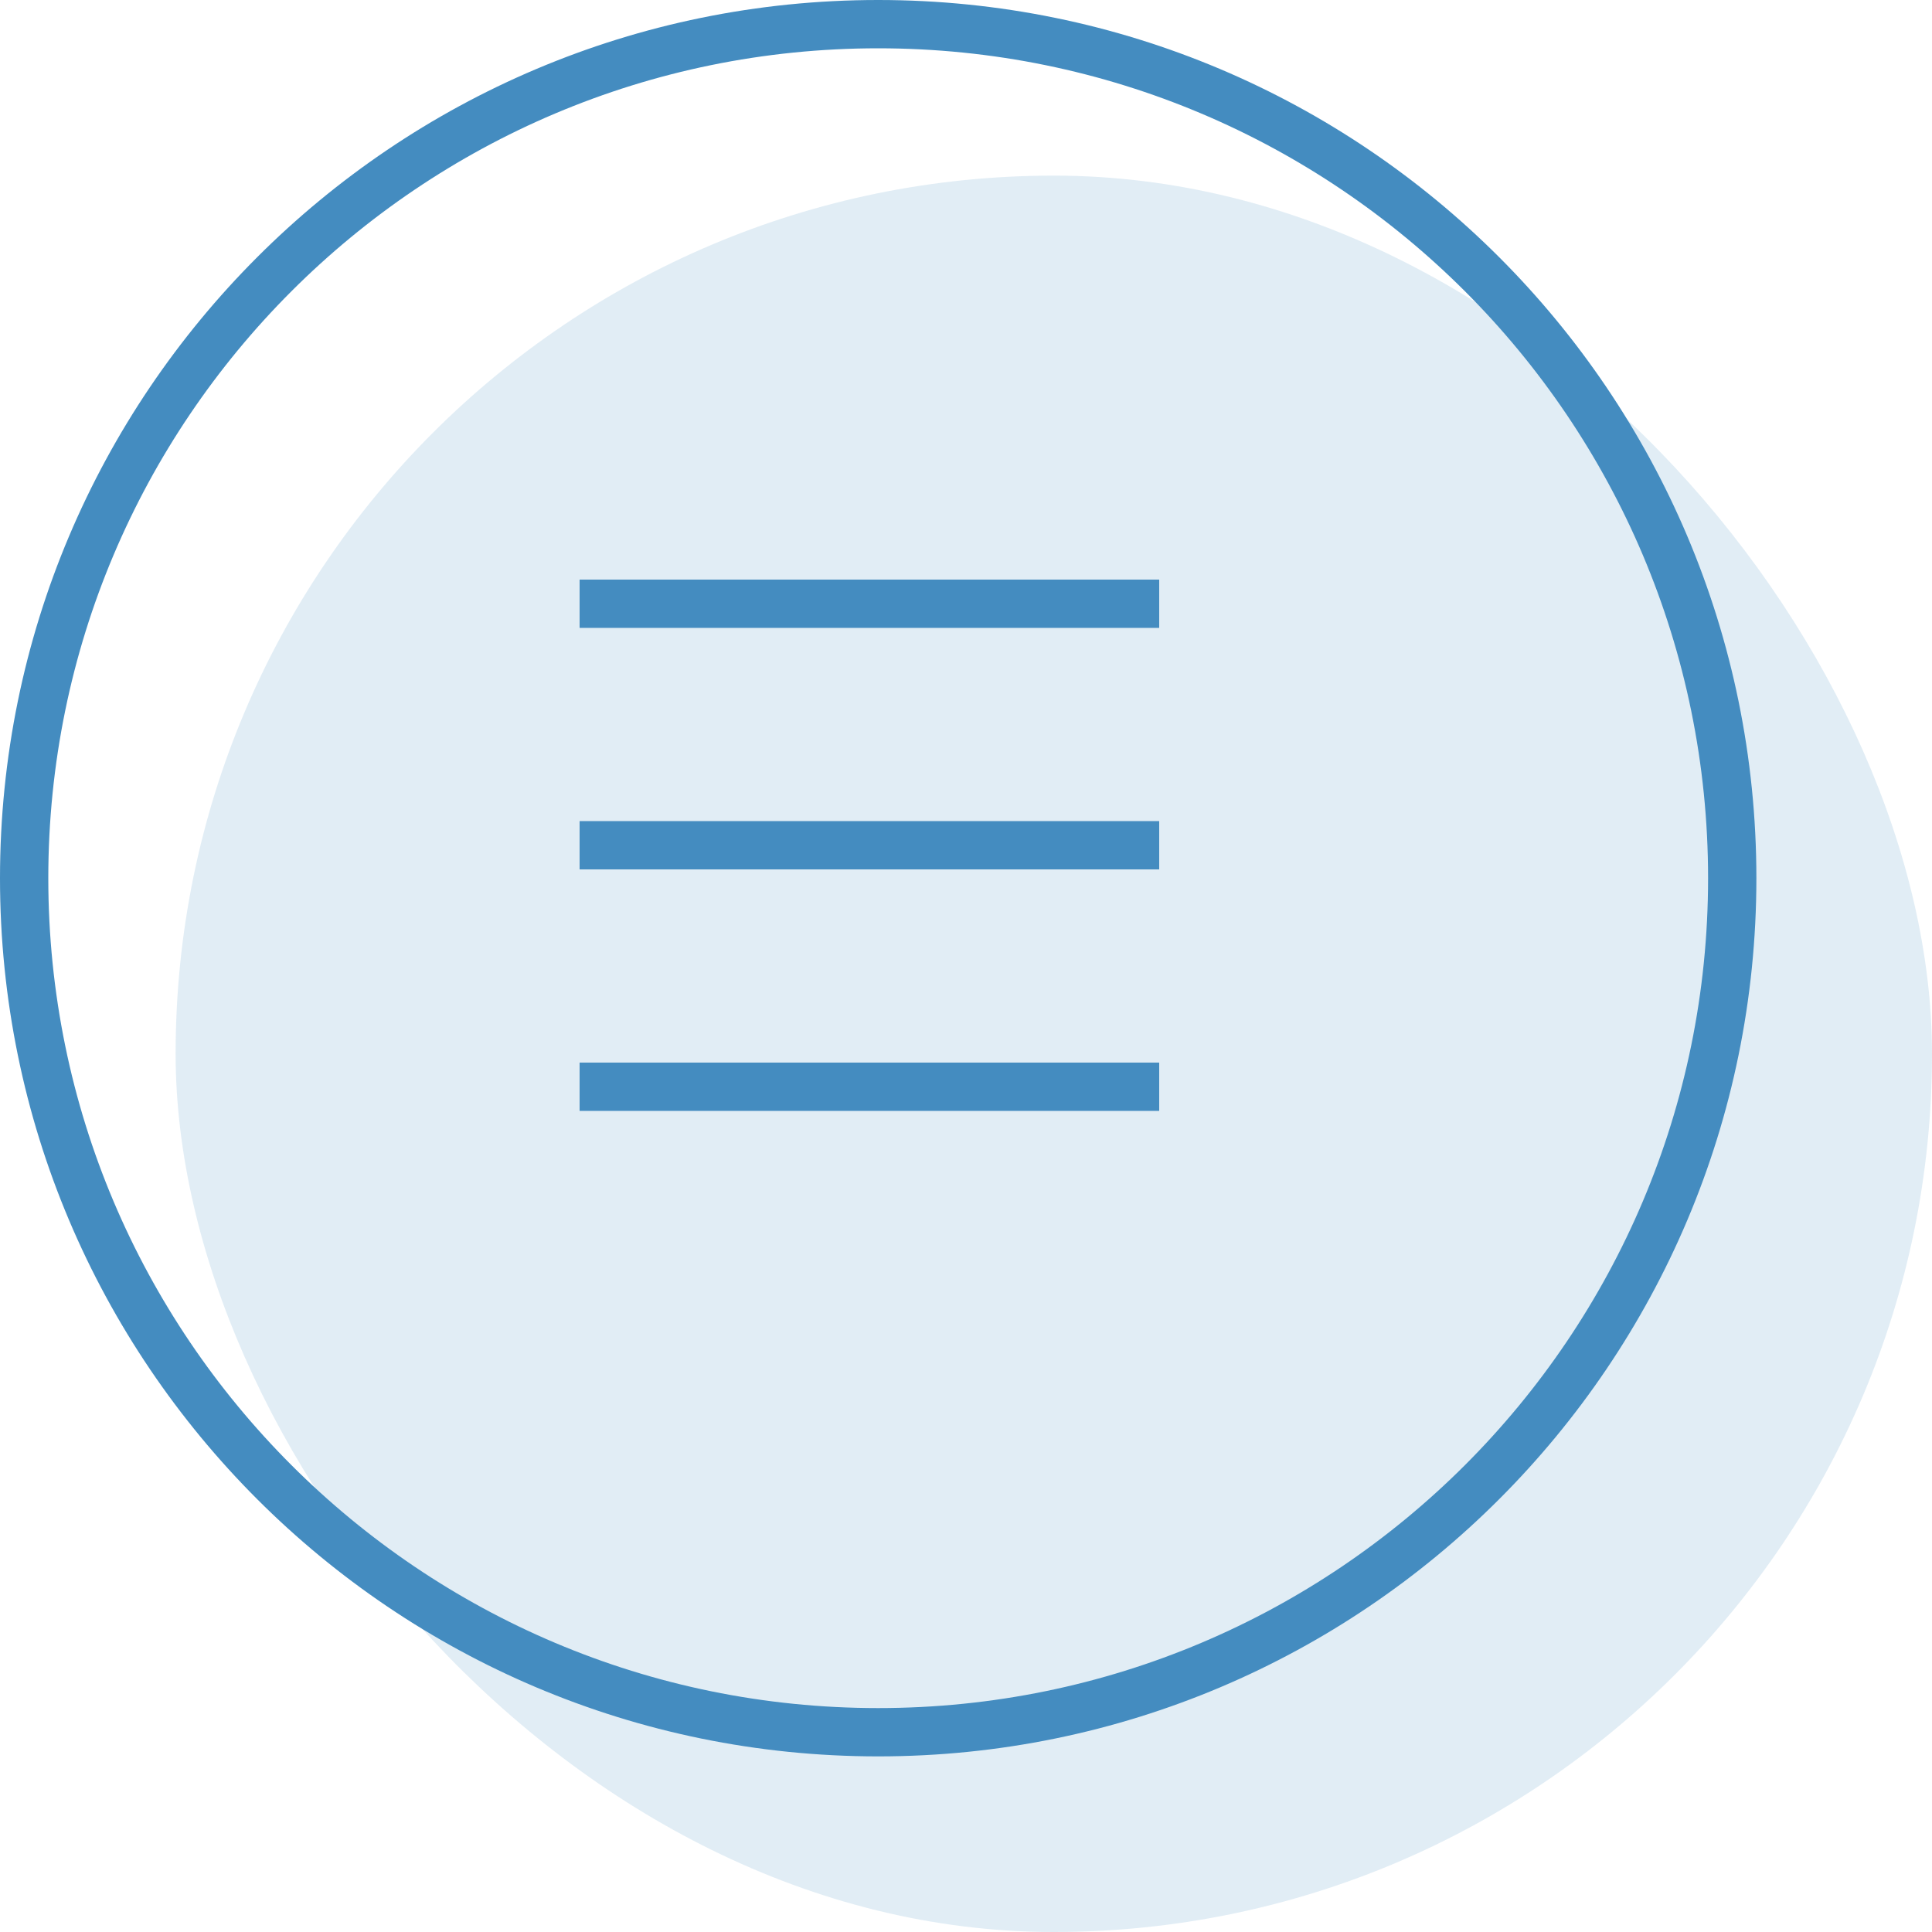 <?xml version="1.0" encoding="UTF-8" standalone="no"?>
<svg width="40px" height="40px" viewBox="0 0 40 40" version="1.1" xmlns="http://www.w3.org/2000/svg" xmlns:xlink="http://www.w3.org/1999/xlink" xmlns:sketch="http://www.bohemiancoding.com/sketch/ns">
    <!-- Generator: Sketch 3.3.3 (12072) - http://www.bohemiancoding.com/sketch -->
    <title>cart</title>
    <desc>Created with Sketch.</desc>
    <defs></defs>
    <g id="Page-1" stroke="none" stroke-width="1" fill="none" fill-rule="evenodd" sketch:type="MSPage">
        <g id="colored-icons" sketch:type="MSLayerGroup" transform="translate(0, -248)" fill="#448CC0">
            <g id="cart" transform="translate(0, 248)" sketch:type="MSShapeGroup">
                <rect id="Rectangle-10483-Copy" fill-opacity="0.16" x="3.636" y="3.636" width="36.364" height="36.364" rx="27.273"></rect>
                <path d="M1,18.182 L1,18.182 C1,27.673 8.692,35.364 18.182,35.364 C27.673,35.364 35.364,27.672 35.364,18.182 C35.364,8.691 27.672,1 18.182,1 C8.691,1 1,8.692 1,18.182 L1,18.182 Z M0,18.182 C0,8.14 8.138,0 18.182,0 C28.223,0 36.364,8.138 36.364,18.182 C36.364,28.223 28.226,36.364 18.182,36.364 C8.14,36.364 0,28.226 0,18.182 L0,18.182 Z" id="Shape"></path>
                <rect id="Rectangle-2069" x="12" y="12" width="12" height="1"></rect>
                <rect id="Rectangle-2069-Copy" x="12" y="17" width="12" height="1"></rect>
                <rect id="Rectangle-2069-Copy-2" x="12" y="22" width="12" height="1"></rect>
            </g>
        </g>
    </g>
</svg>